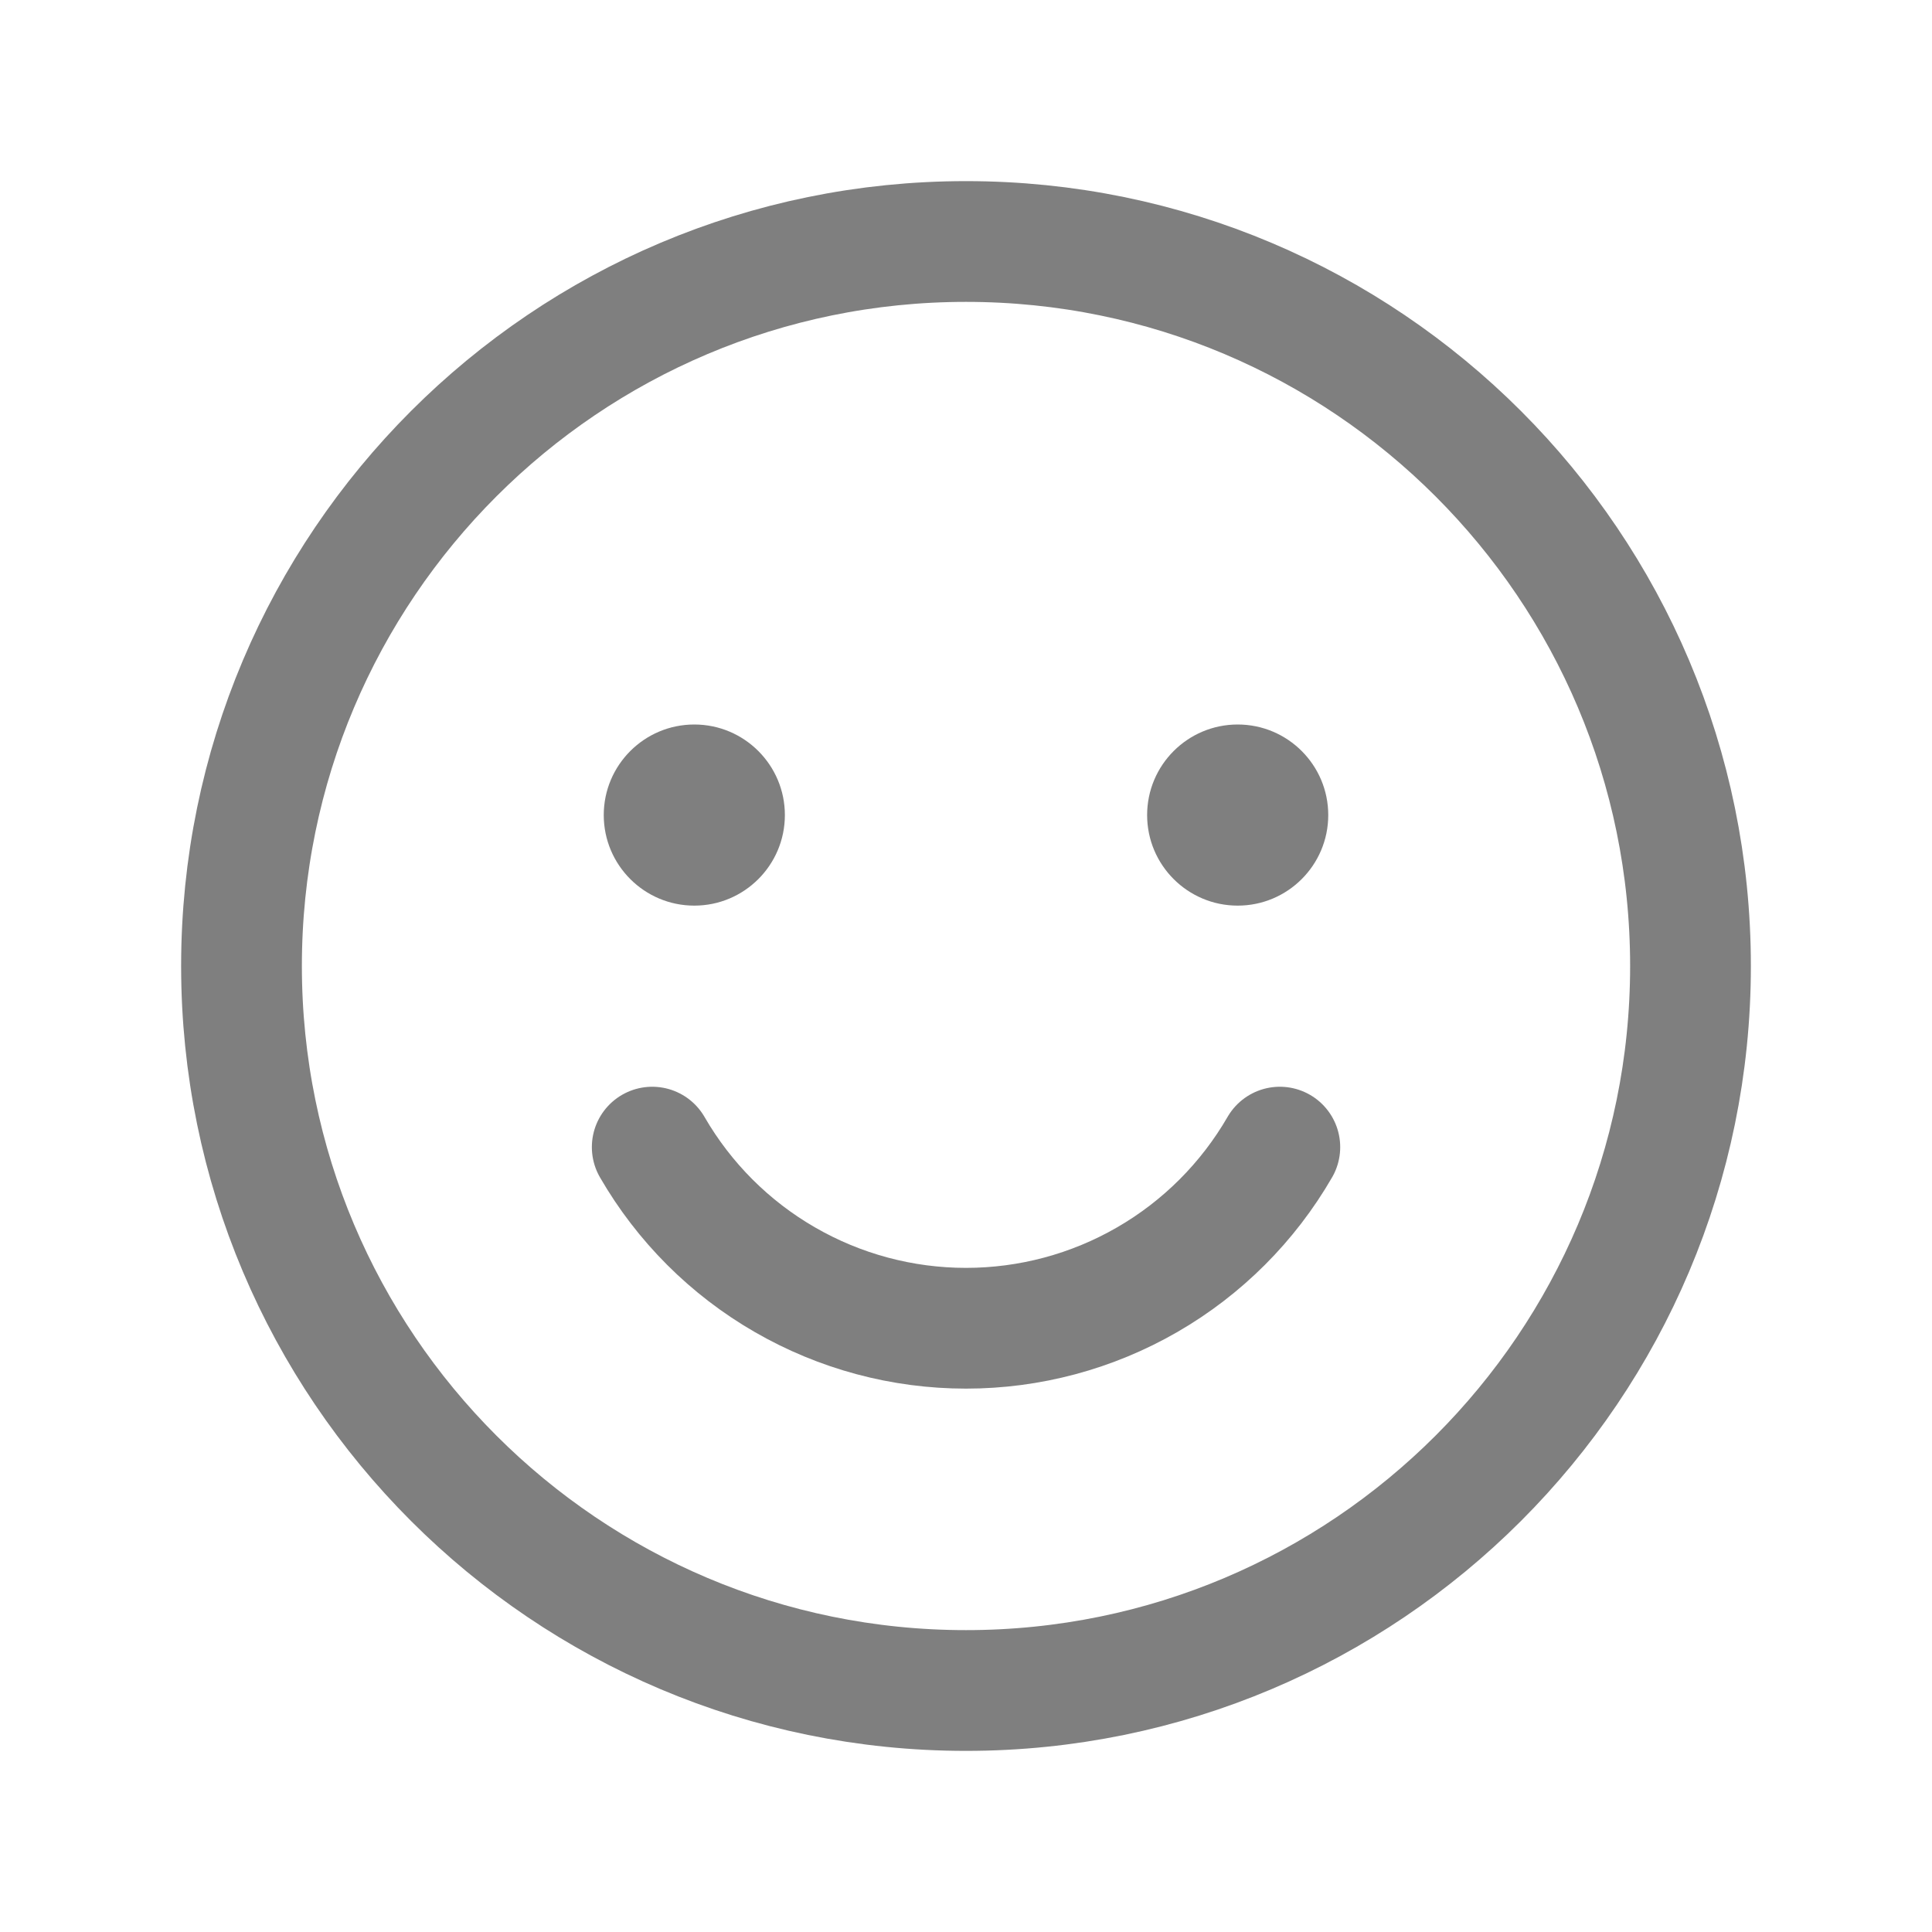 <svg width="32" height="32" viewBox="0 0 32 32" fill="none" xmlns="http://www.w3.org/2000/svg">
<path d="M16 28C22.627 28 28 22.627 28 16C28 9.373 22.627 4 16 4C9.373 4 4 9.373 4 16C4 22.627 9.373 28 16 28Z" stroke="black" stroke-opacity="0.5" stroke-width="2" stroke-linecap="round" stroke-linejoin="round"/>
<path d="M11.5 15C12.328 15 13 14.328 13 13.5C13 12.672 12.328 12 11.5 12C10.672 12 10 12.672 10 13.5C10 14.328 10.672 15 11.5 15Z" fill="black" fill-opacity="0.5"/>
<path d="M20.5 15C21.328 15 22 14.328 22 13.5C22 12.672 21.328 12 20.5 12C19.672 12 19 12.672 19 13.5C19 14.328 19.672 15 20.5 15Z" fill="black" fill-opacity="0.5"/>
<path d="M21.198 19C20.671 19.912 19.913 20.67 19.001 21.196C18.088 21.723 17.054 22 16 22C14.947 22 13.912 21.723 13 21.196C12.087 20.67 11.33 19.912 10.803 19" stroke="black" stroke-opacity="0.5" stroke-width="2" stroke-linecap="round" stroke-linejoin="round"/>
</svg>
